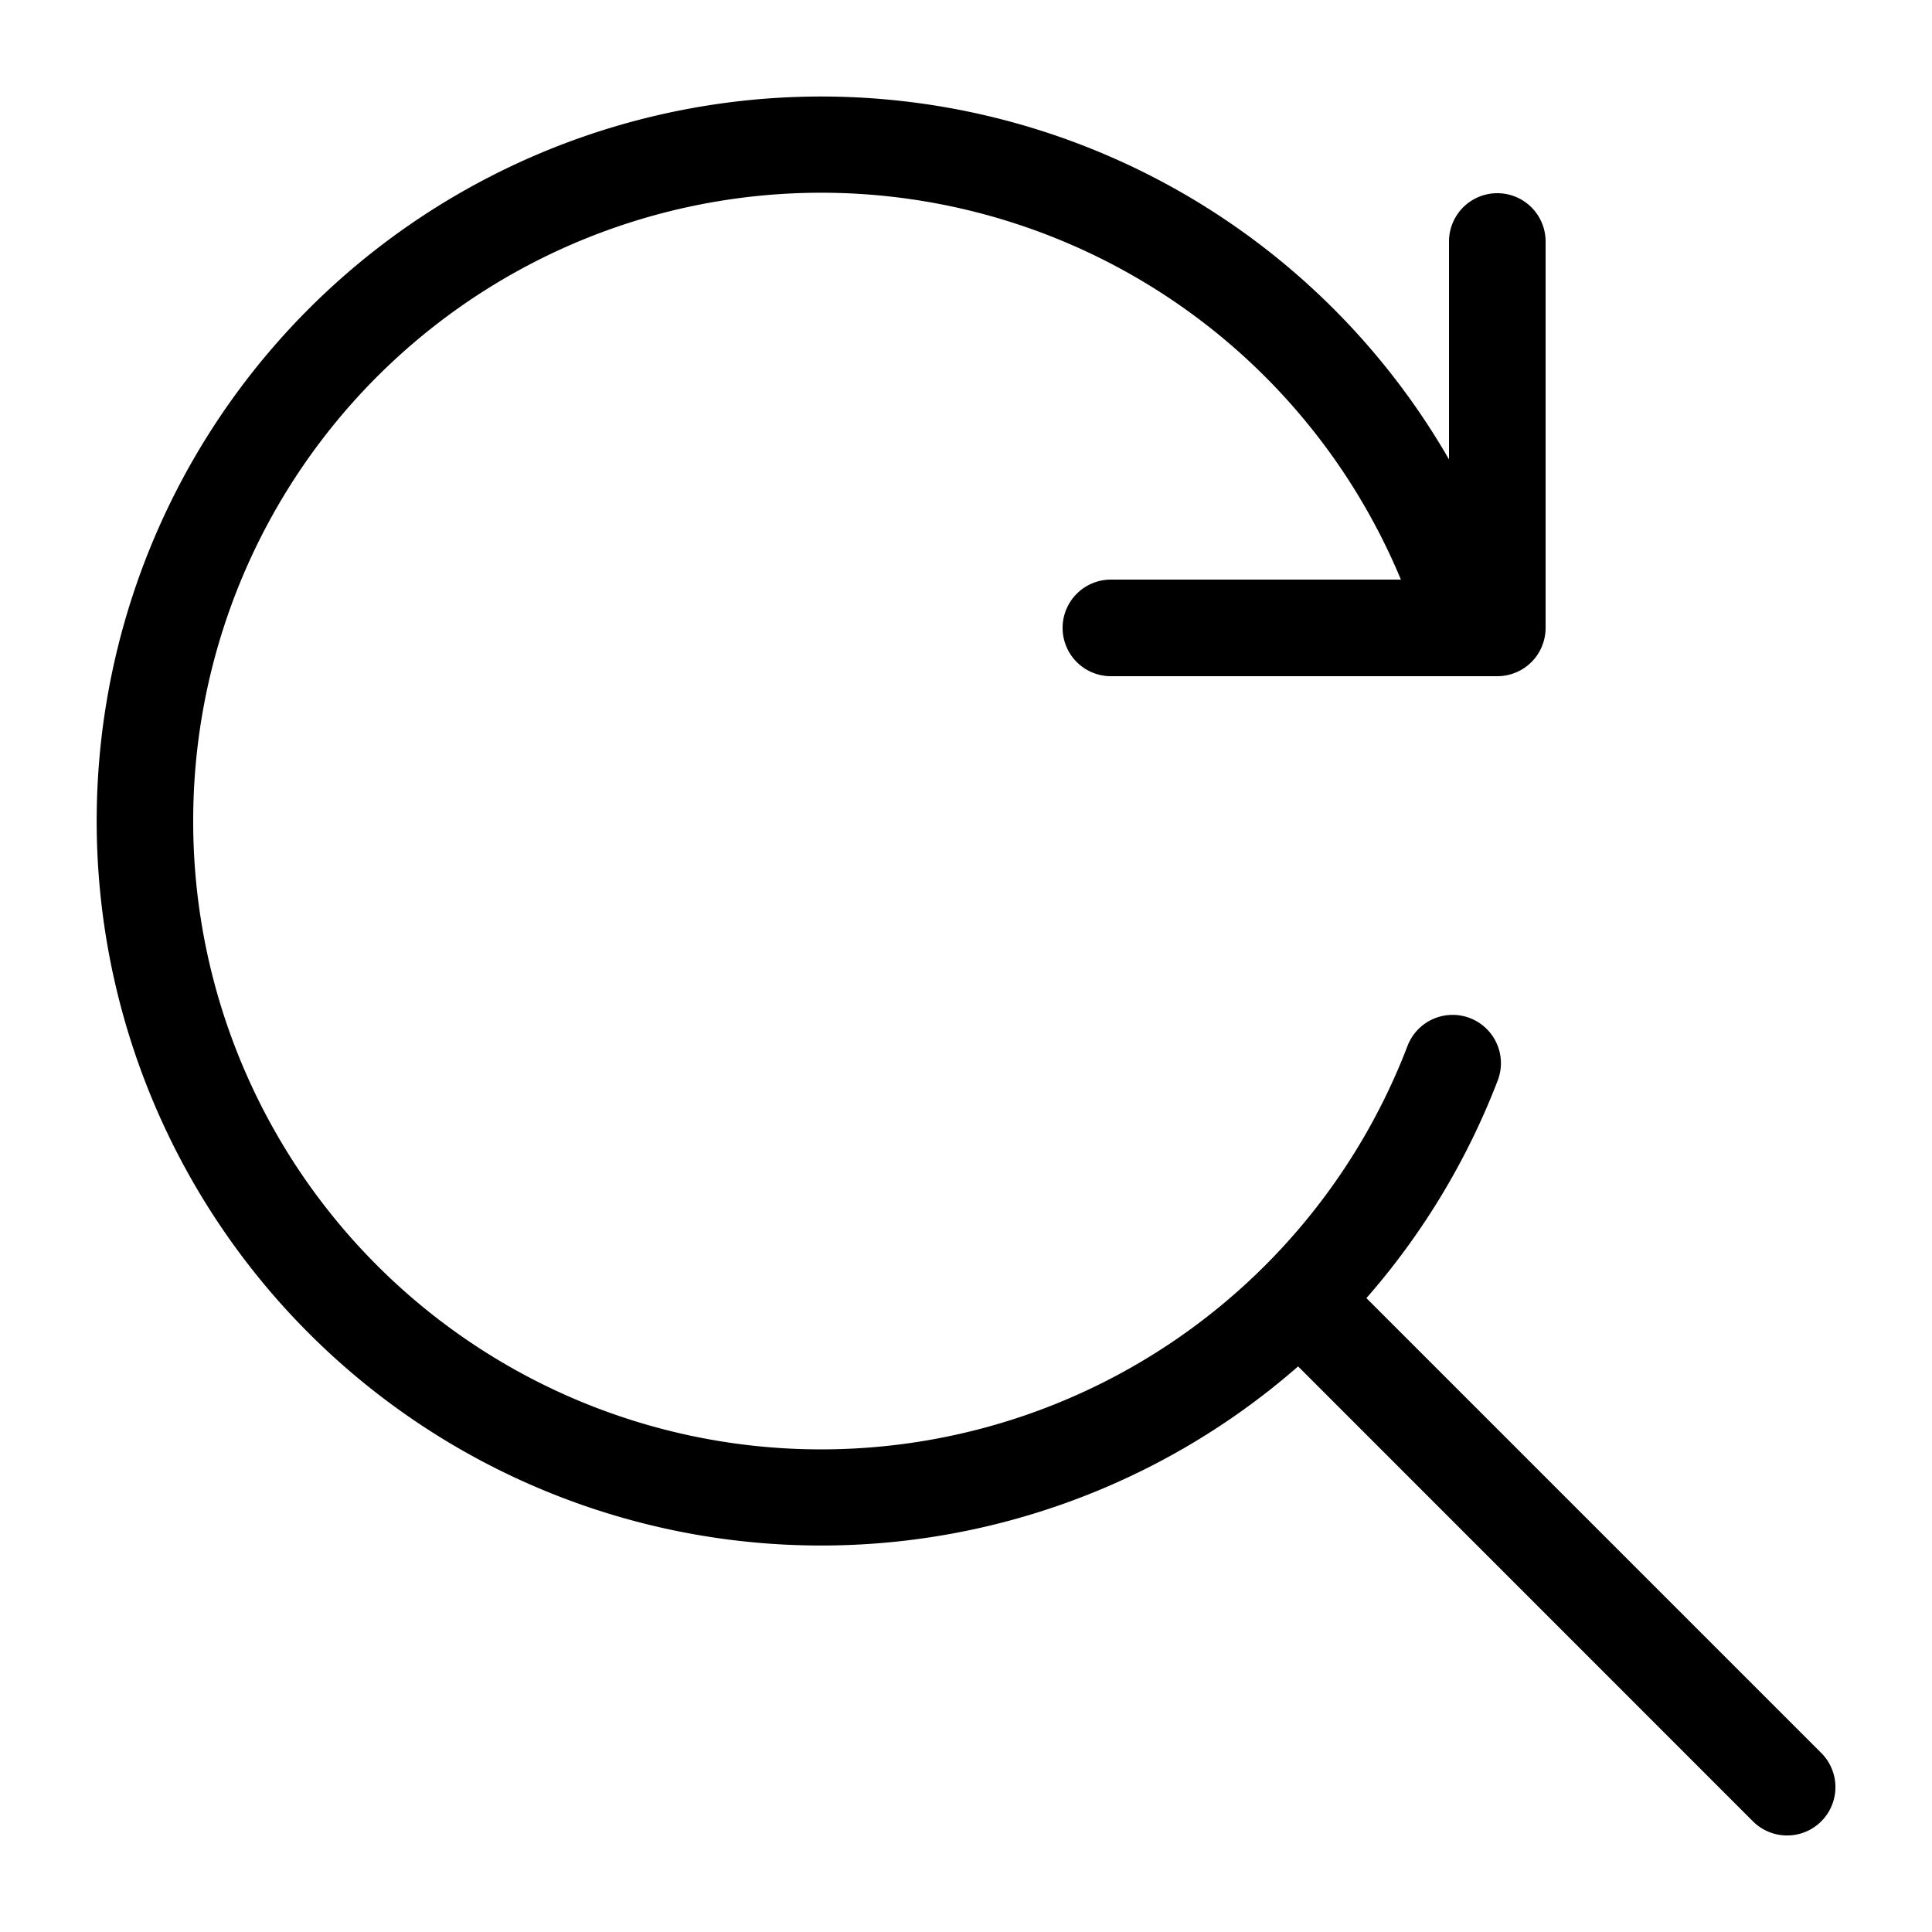 <svg xmlns="http://www.w3.org/2000/svg" fill="currentColor" viewBox="0 0 20 20">
  <path fill-rule="evenodd" d="M2 8.5A6.5 6.5 0 0114.502 6H11.5a.5.5 0 000 1h4a.5.5 0 00.5-.5v-4a.5.5 0 00-1 0v2.256a7.5 7.5 0 10-1.562 9.389l4.708 4.709a.5.5 0 00.708-.707l-4.709-4.709a7.5 7.5 0 001.362-2.26.5.5 0 00-.934-.357A6.5 6.5 0 012 8.5z" clip-rule="evenodd"/>
</svg>
